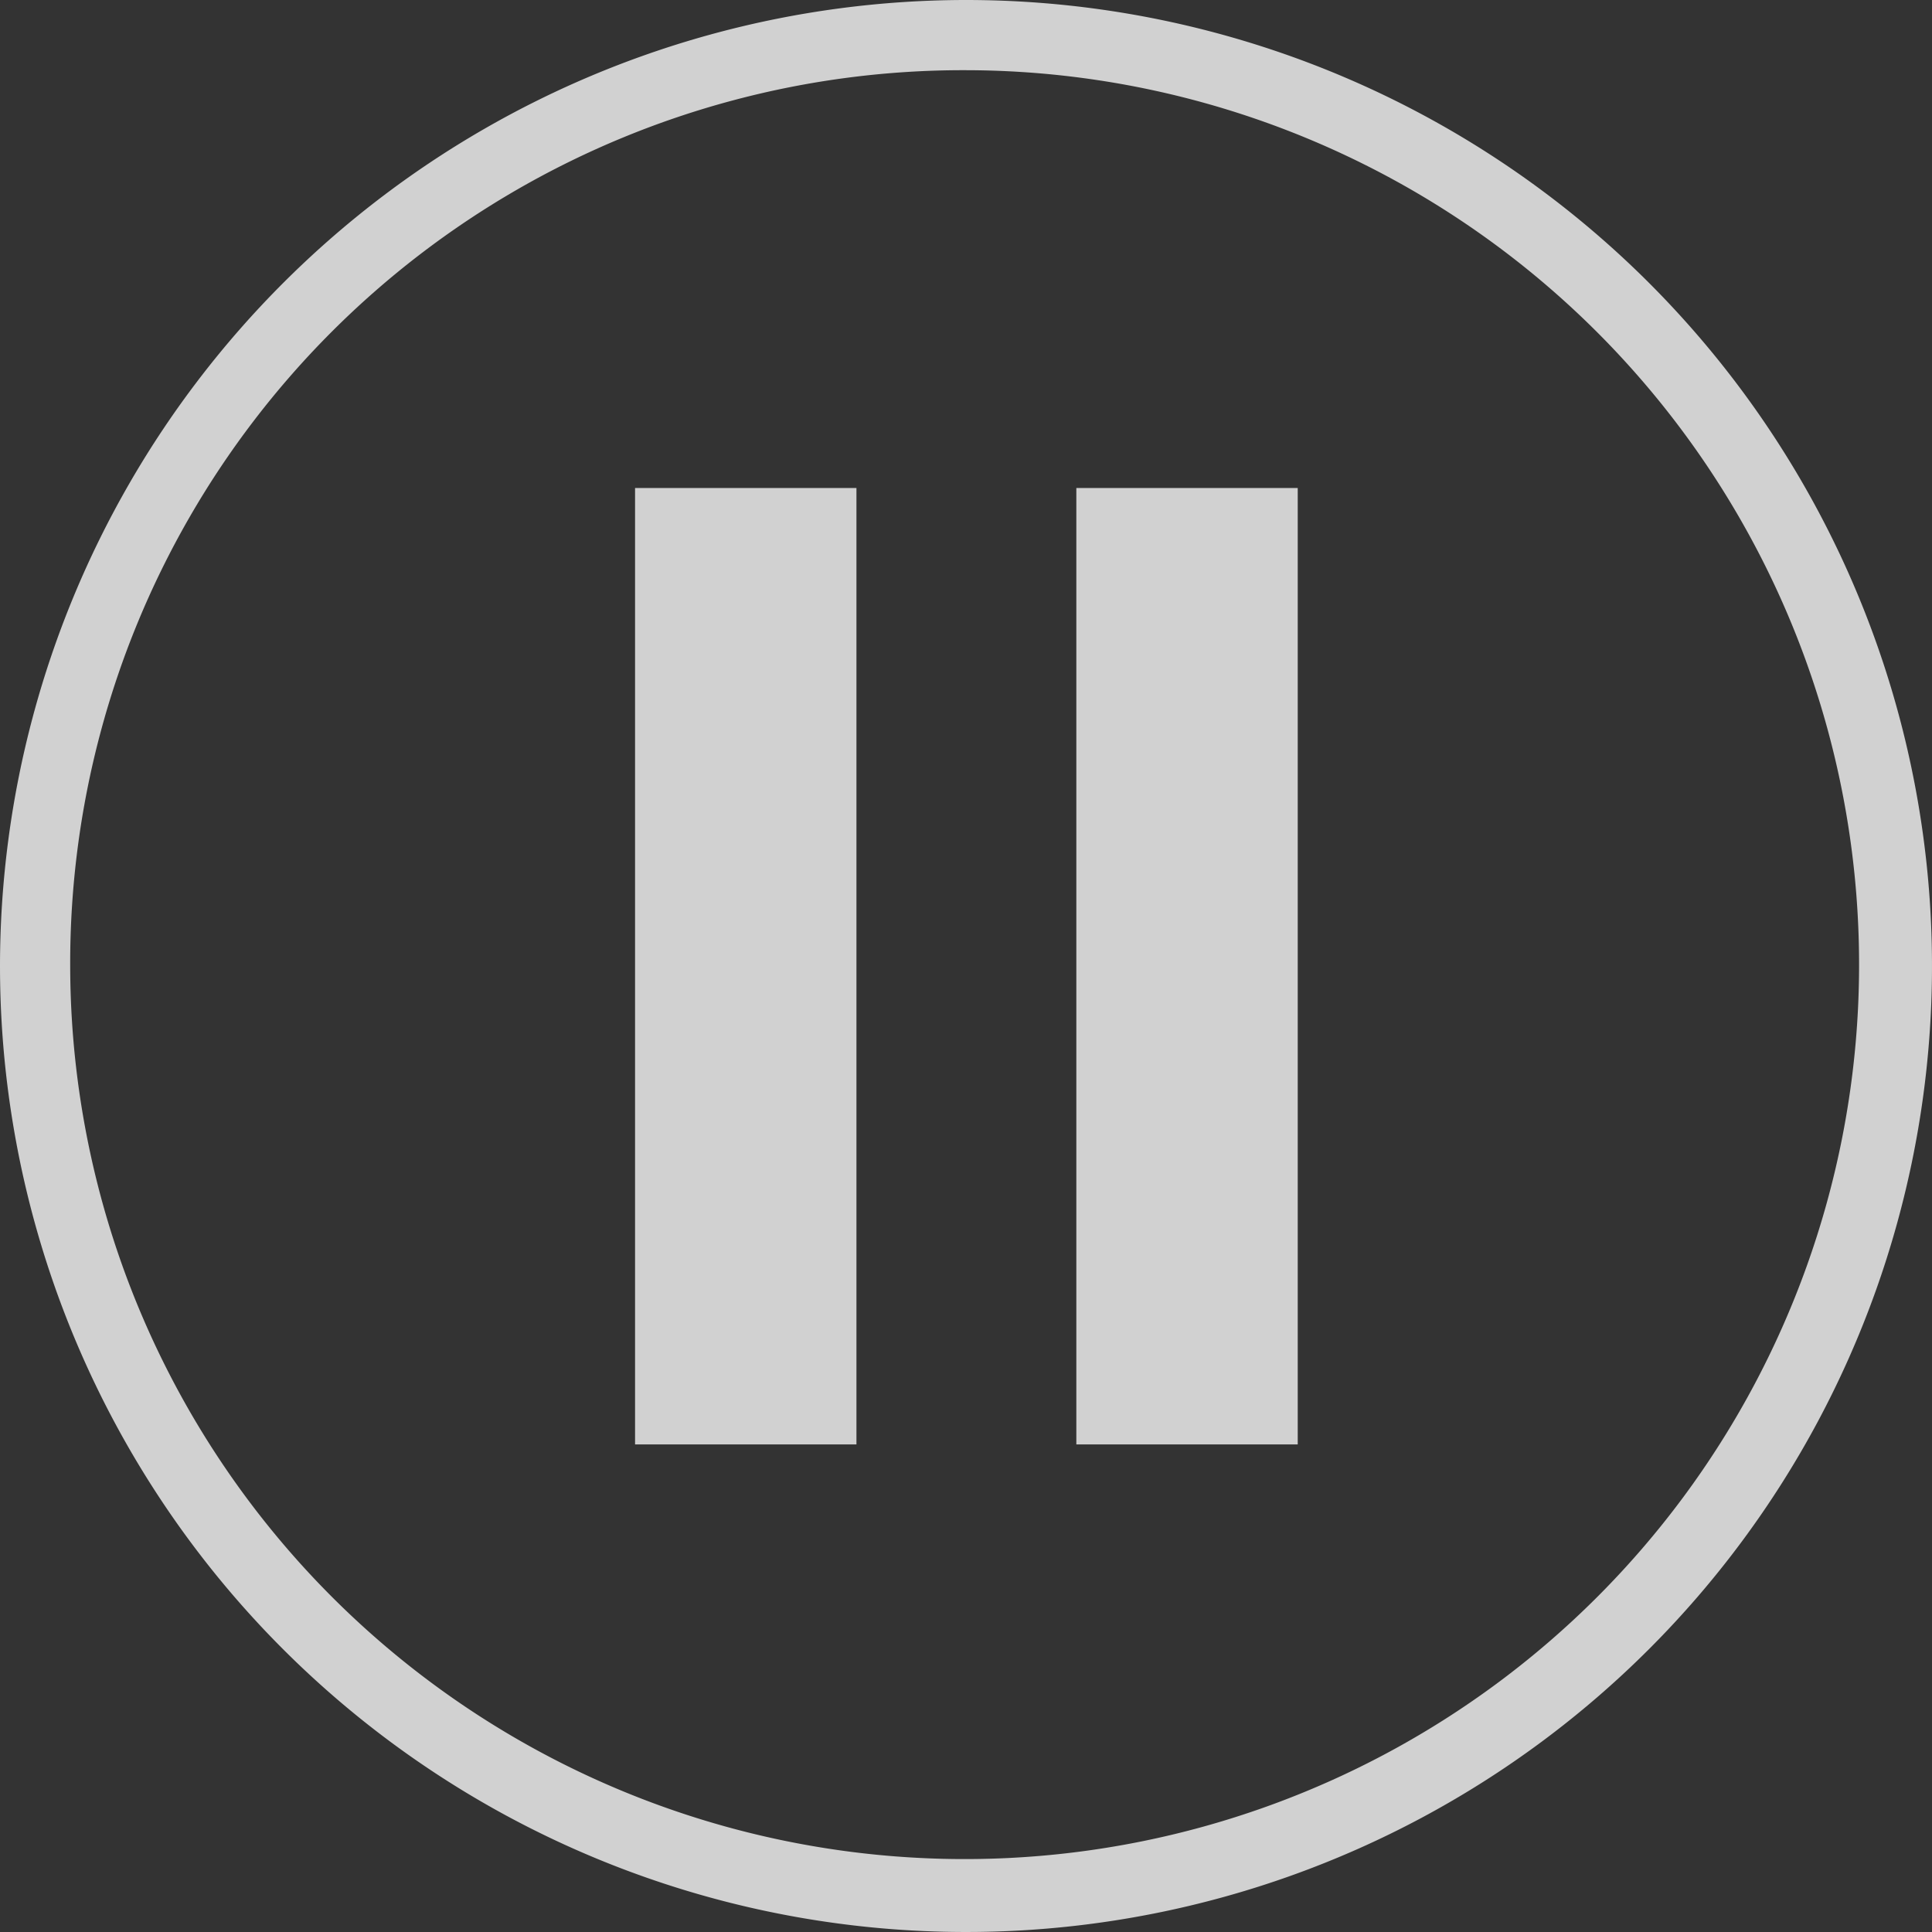 <svg xmlns="http://www.w3.org/2000/svg" width="27" height="27" viewBox="0 0 27 27"><rect x="0" y="0" width="27" height="27" fill="#333333" stroke="none"/><defs><style>.a{opacity:0.77;}.b,.c{fill:#fff;}.c{fill-rule:evenodd;}</style></defs><g class="a" transform="translate(0)"><rect class="b" width="3.094" height="13.366" transform="translate(8.875 6.82)"/><rect class="b" width="3.094" height="13.366" transform="translate(15.042 6.82)"/><path class="c" d="M13.5,0A13.5,13.5,0,1,1,0,13.5,13.507,13.507,0,0,1,13.5,0Zm0,.981A12.5,12.5,0,1,1,.981,13.5,12.48,12.48,0,0,1,13.5.981Z"/></g></svg>